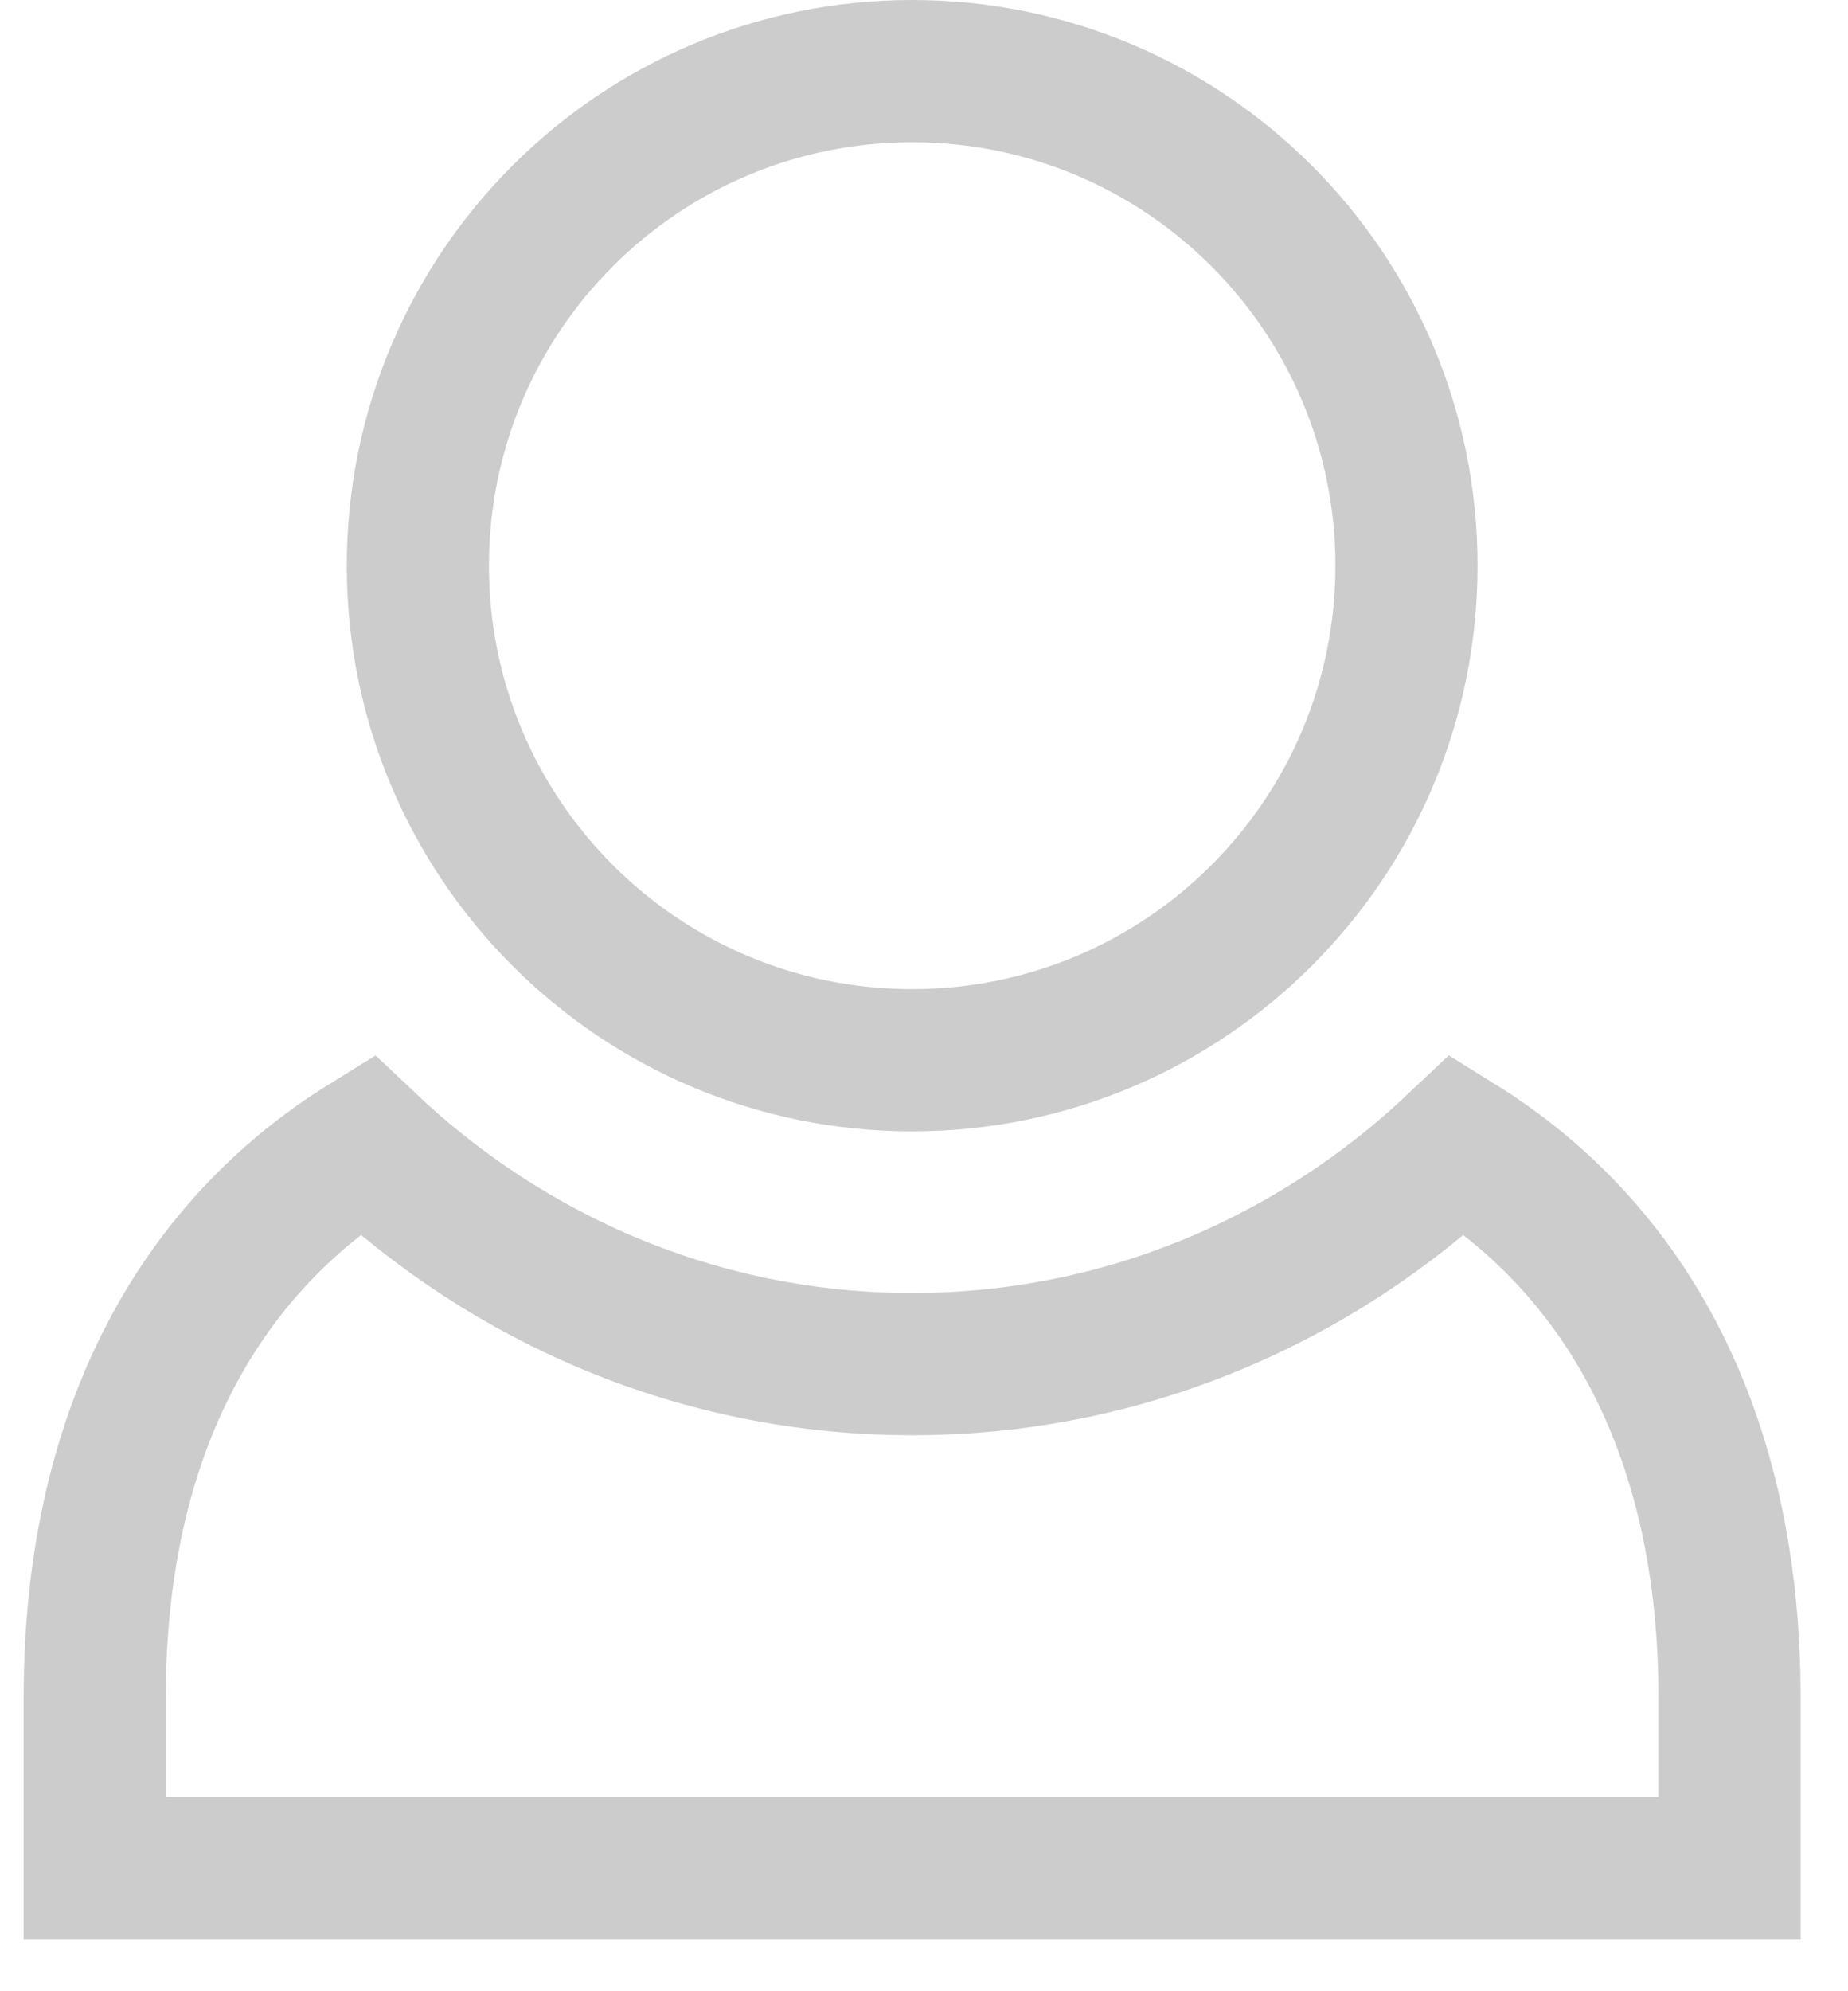 <svg width="26" height="28" viewBox="0 0 26 28" fill="none" xmlns="http://www.w3.org/2000/svg">
<path d="M12.833 19.182C15.819 19.182 18.509 17.993 20.511 16.097C22.897 17.578 24.333 20.202 24.333 23.864V26.273H1.333V23.864C1.333 20.202 2.769 17.578 5.156 16.097C7.158 17.993 9.848 19.182 12.833 19.182Z" stroke="#CCCCCC" stroke-width="2"/>
<path d="M19.788 7.955C19.788 11.795 16.674 14.909 12.833 14.909C8.992 14.909 5.879 11.795 5.879 7.955C5.879 4.114 8.992 1 12.833 1C16.674 1 19.788 4.114 19.788 7.955Z" stroke="#CCCCCC" stroke-width="2"/>
</svg>
